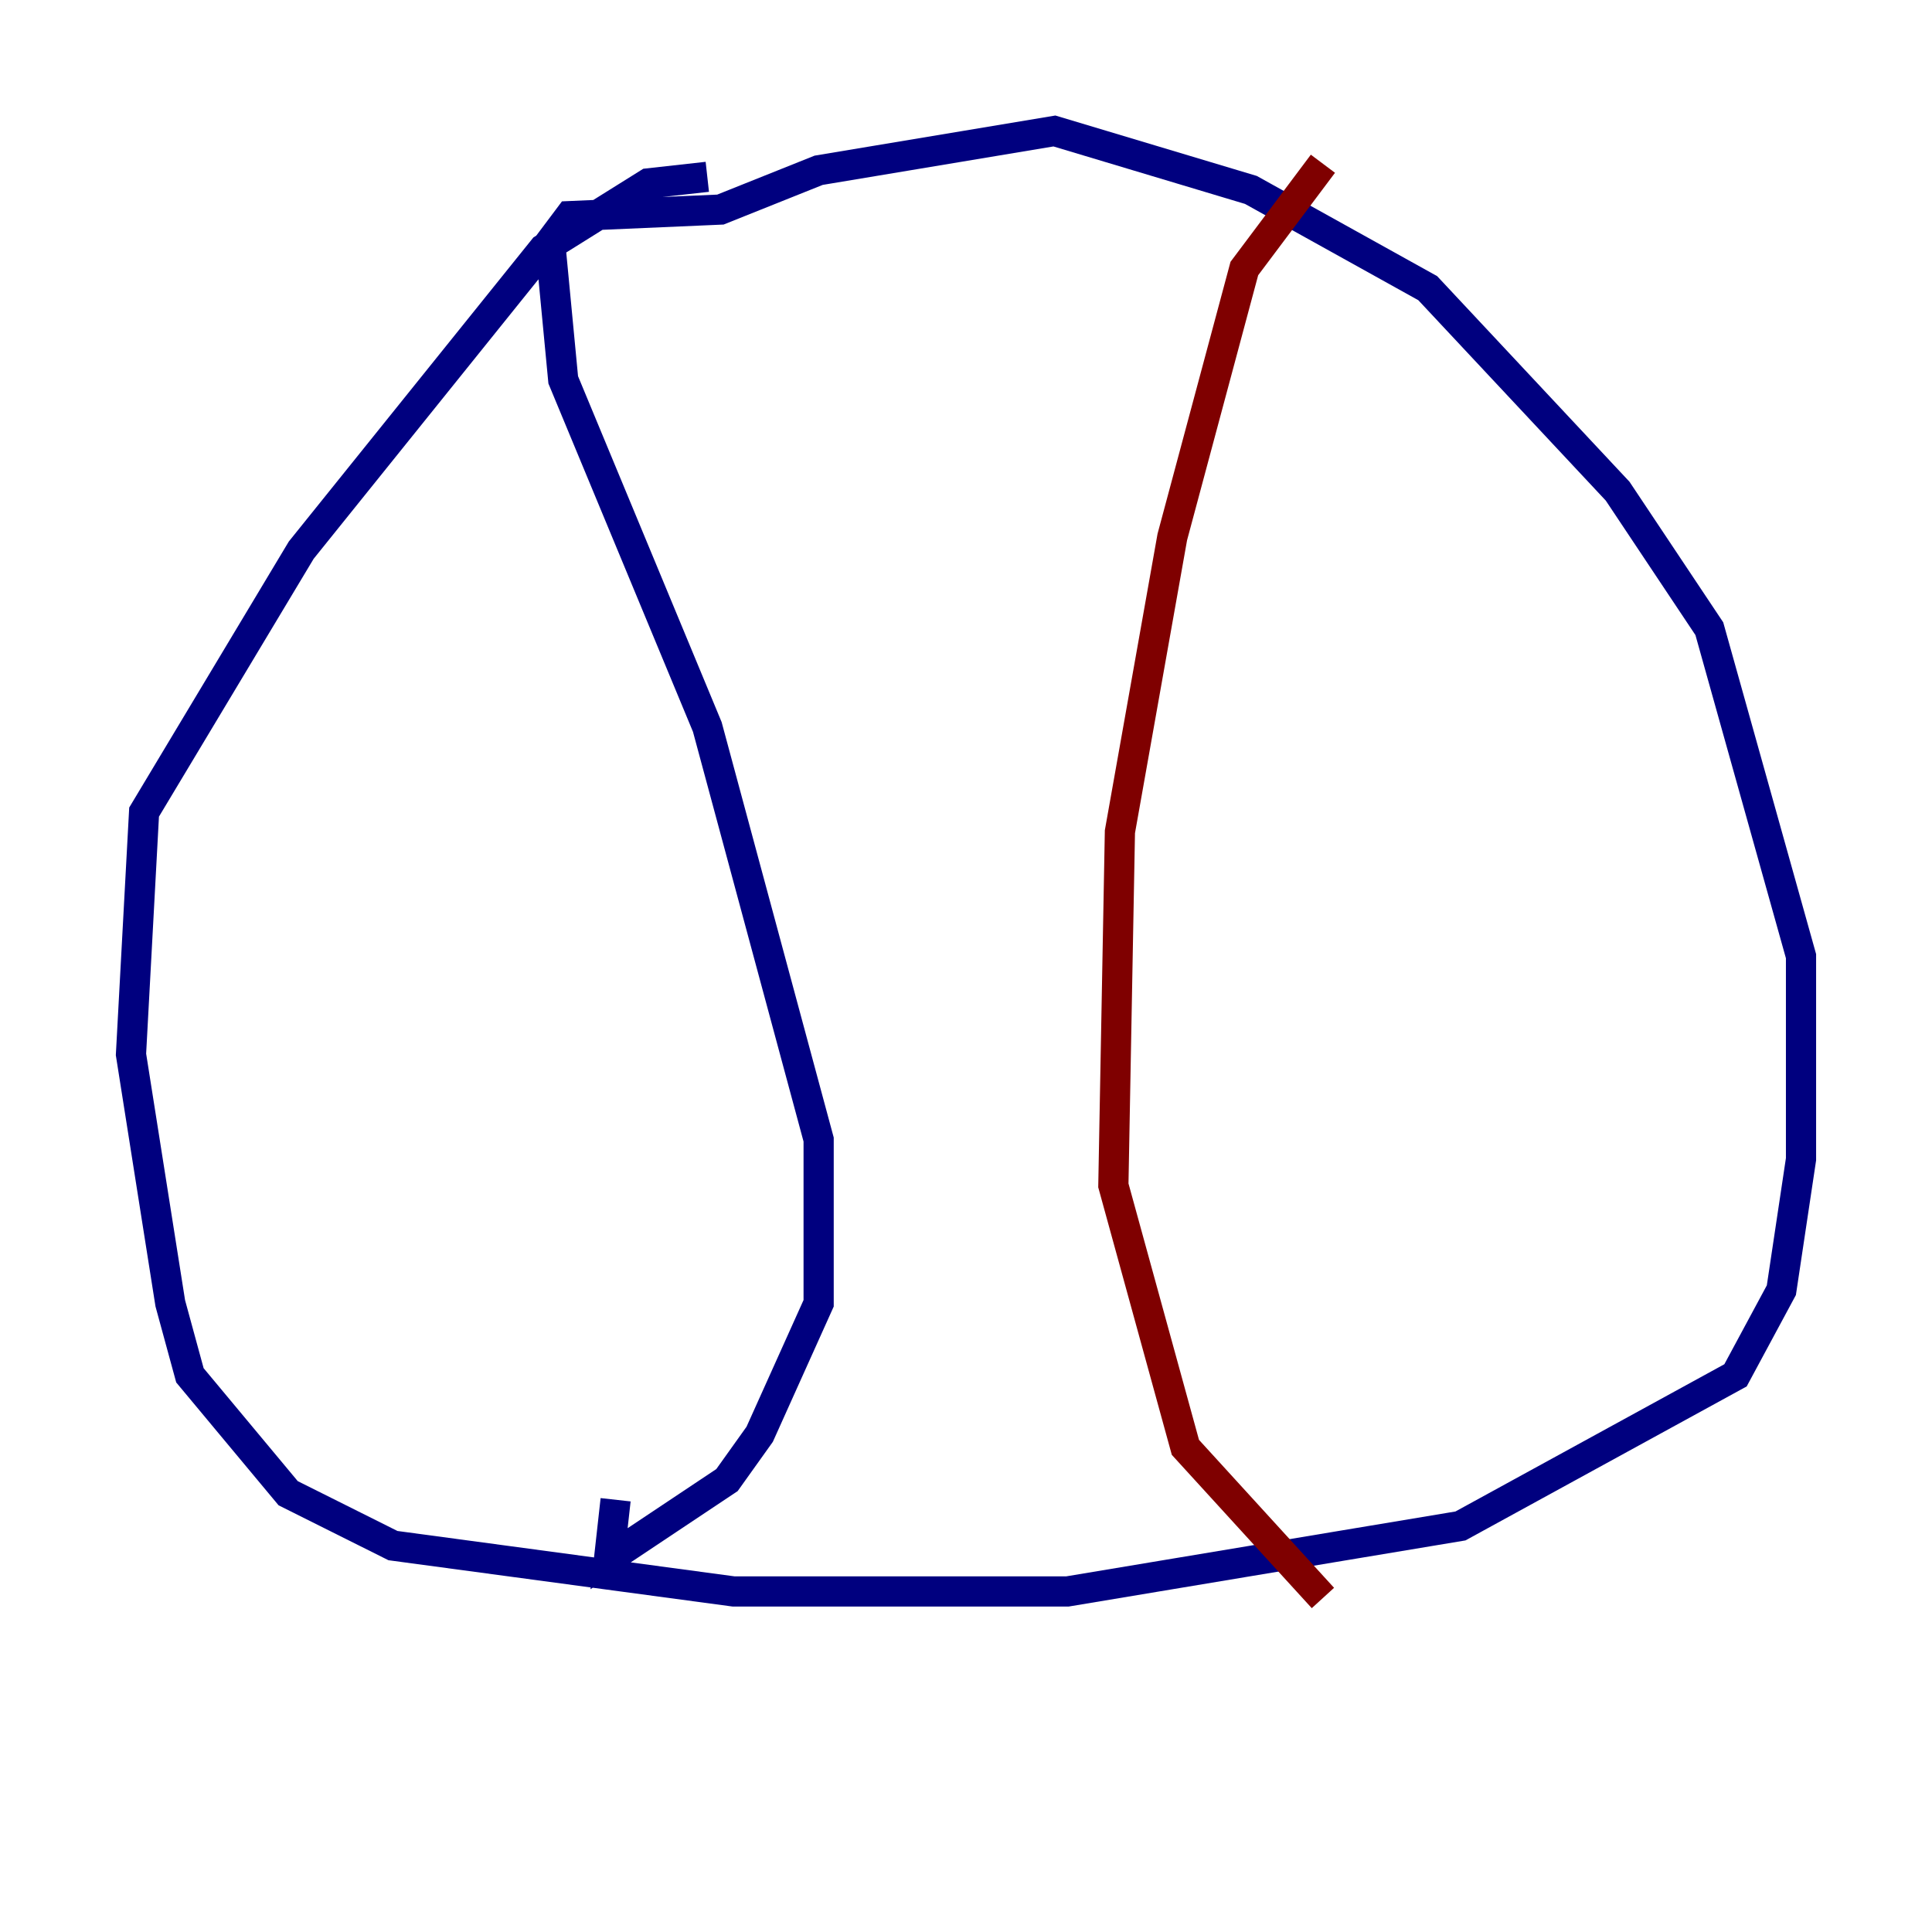 <?xml version="1.0" encoding="utf-8" ?>
<svg baseProfile="tiny" height="128" version="1.2" viewBox="0,0,128,128" width="128" xmlns="http://www.w3.org/2000/svg" xmlns:ev="http://www.w3.org/2001/xml-events" xmlns:xlink="http://www.w3.org/1999/xlink"><defs /><polyline fill="none" points="46.861,11.715 42.956,12.149 36.014,16.488 19.959,36.447 9.546,53.803 8.678,69.858 11.281,86.346 12.583,91.119 19.091,98.929 26.034,102.4 48.597,105.437 70.725,105.437 96.759,101.098 114.983,91.119 118.02,85.478 119.322,76.8 119.322,63.349 113.248,41.654 107.173,32.542 94.59,19.091 82.875,12.583 69.858,8.678 54.237,11.281 47.729,13.885 37.749,14.319 36.447,16.054 37.315,25.166 46.861,48.163 54.237,75.498 54.237,86.346 50.332,95.024 48.163,98.061 40.352,103.268 40.786,99.363" stroke="#00007f" stroke-width="2" /><polyline fill="none" points="87.647,10.848 82.441,17.79 77.668,35.58 74.197,55.105 73.763,78.536 78.536,95.891 87.647,105.871" stroke="#7f0000" stroke-width="2" /></svg>